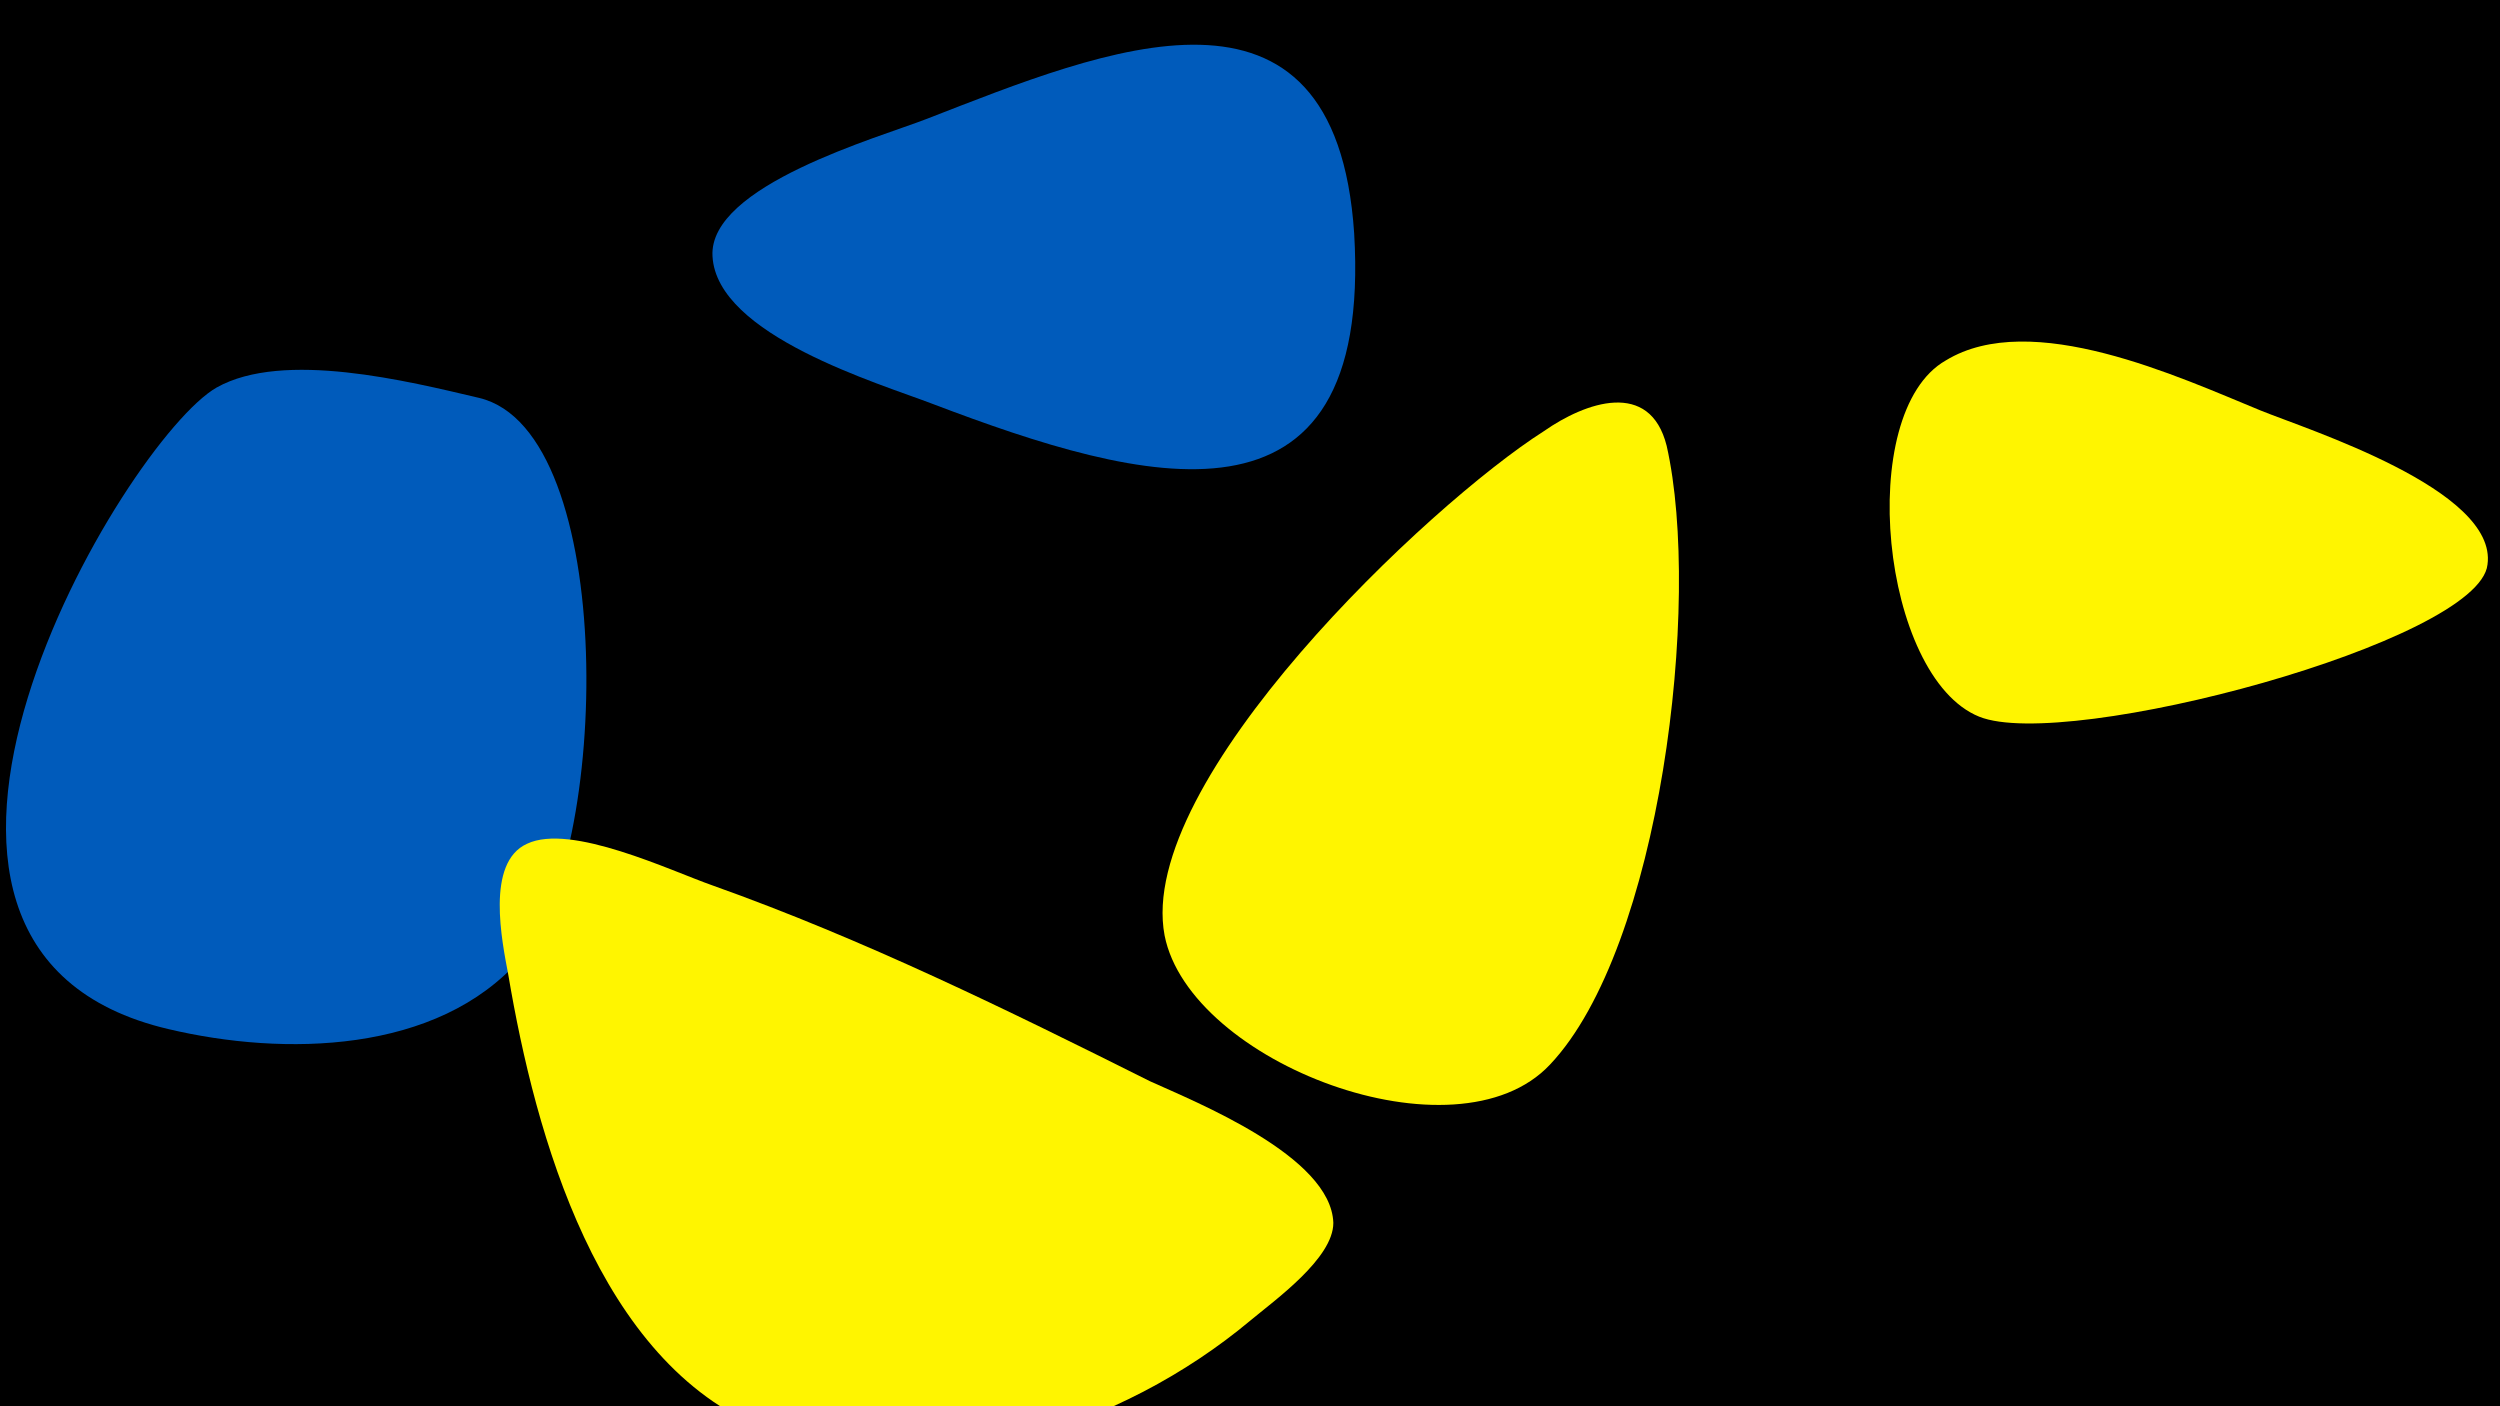 <svg width="1200" height="675" viewBox="-500 -500 1200 675" xmlns="http://www.w3.org/2000/svg"><path d="M-500-500h1200v675h-1200z" fill="#000"/><path d="M-270-309c-34-8-94-23-126-5-44 25-190 269-23 308 55 13 129 12 169-34 43-49 47-253-20-269z"  fill="#005bbb" /><path d="M150-388c-9-135-120-88-205-55-23 9-105 32-103 66 2 38 80 61 106 71 100 38 211 69 202-82z"  fill="#005bbb" /><path d="M300-286c-8-32-39-21-59-7-55 35-196 168-182 242 12 61 140 110 185 62 53-56 73-222 56-297z"  fill="#fff500" /><path d="M52 19c-68-34-137-68-210-94-20-7-68-30-89-20-20 9-12 47-9 63 13 77 43 186 123 218 78 31 172-1 233-52 12-10 40-30 40-47-1-32-66-58-88-68z"  fill="#fff500" /><path d="M585-303c-39-16-110-49-151-24-44 25-31 152 16 171 42 17 240-36 244-73 5-36-87-65-109-74z"  fill="#fff500" /></svg>
